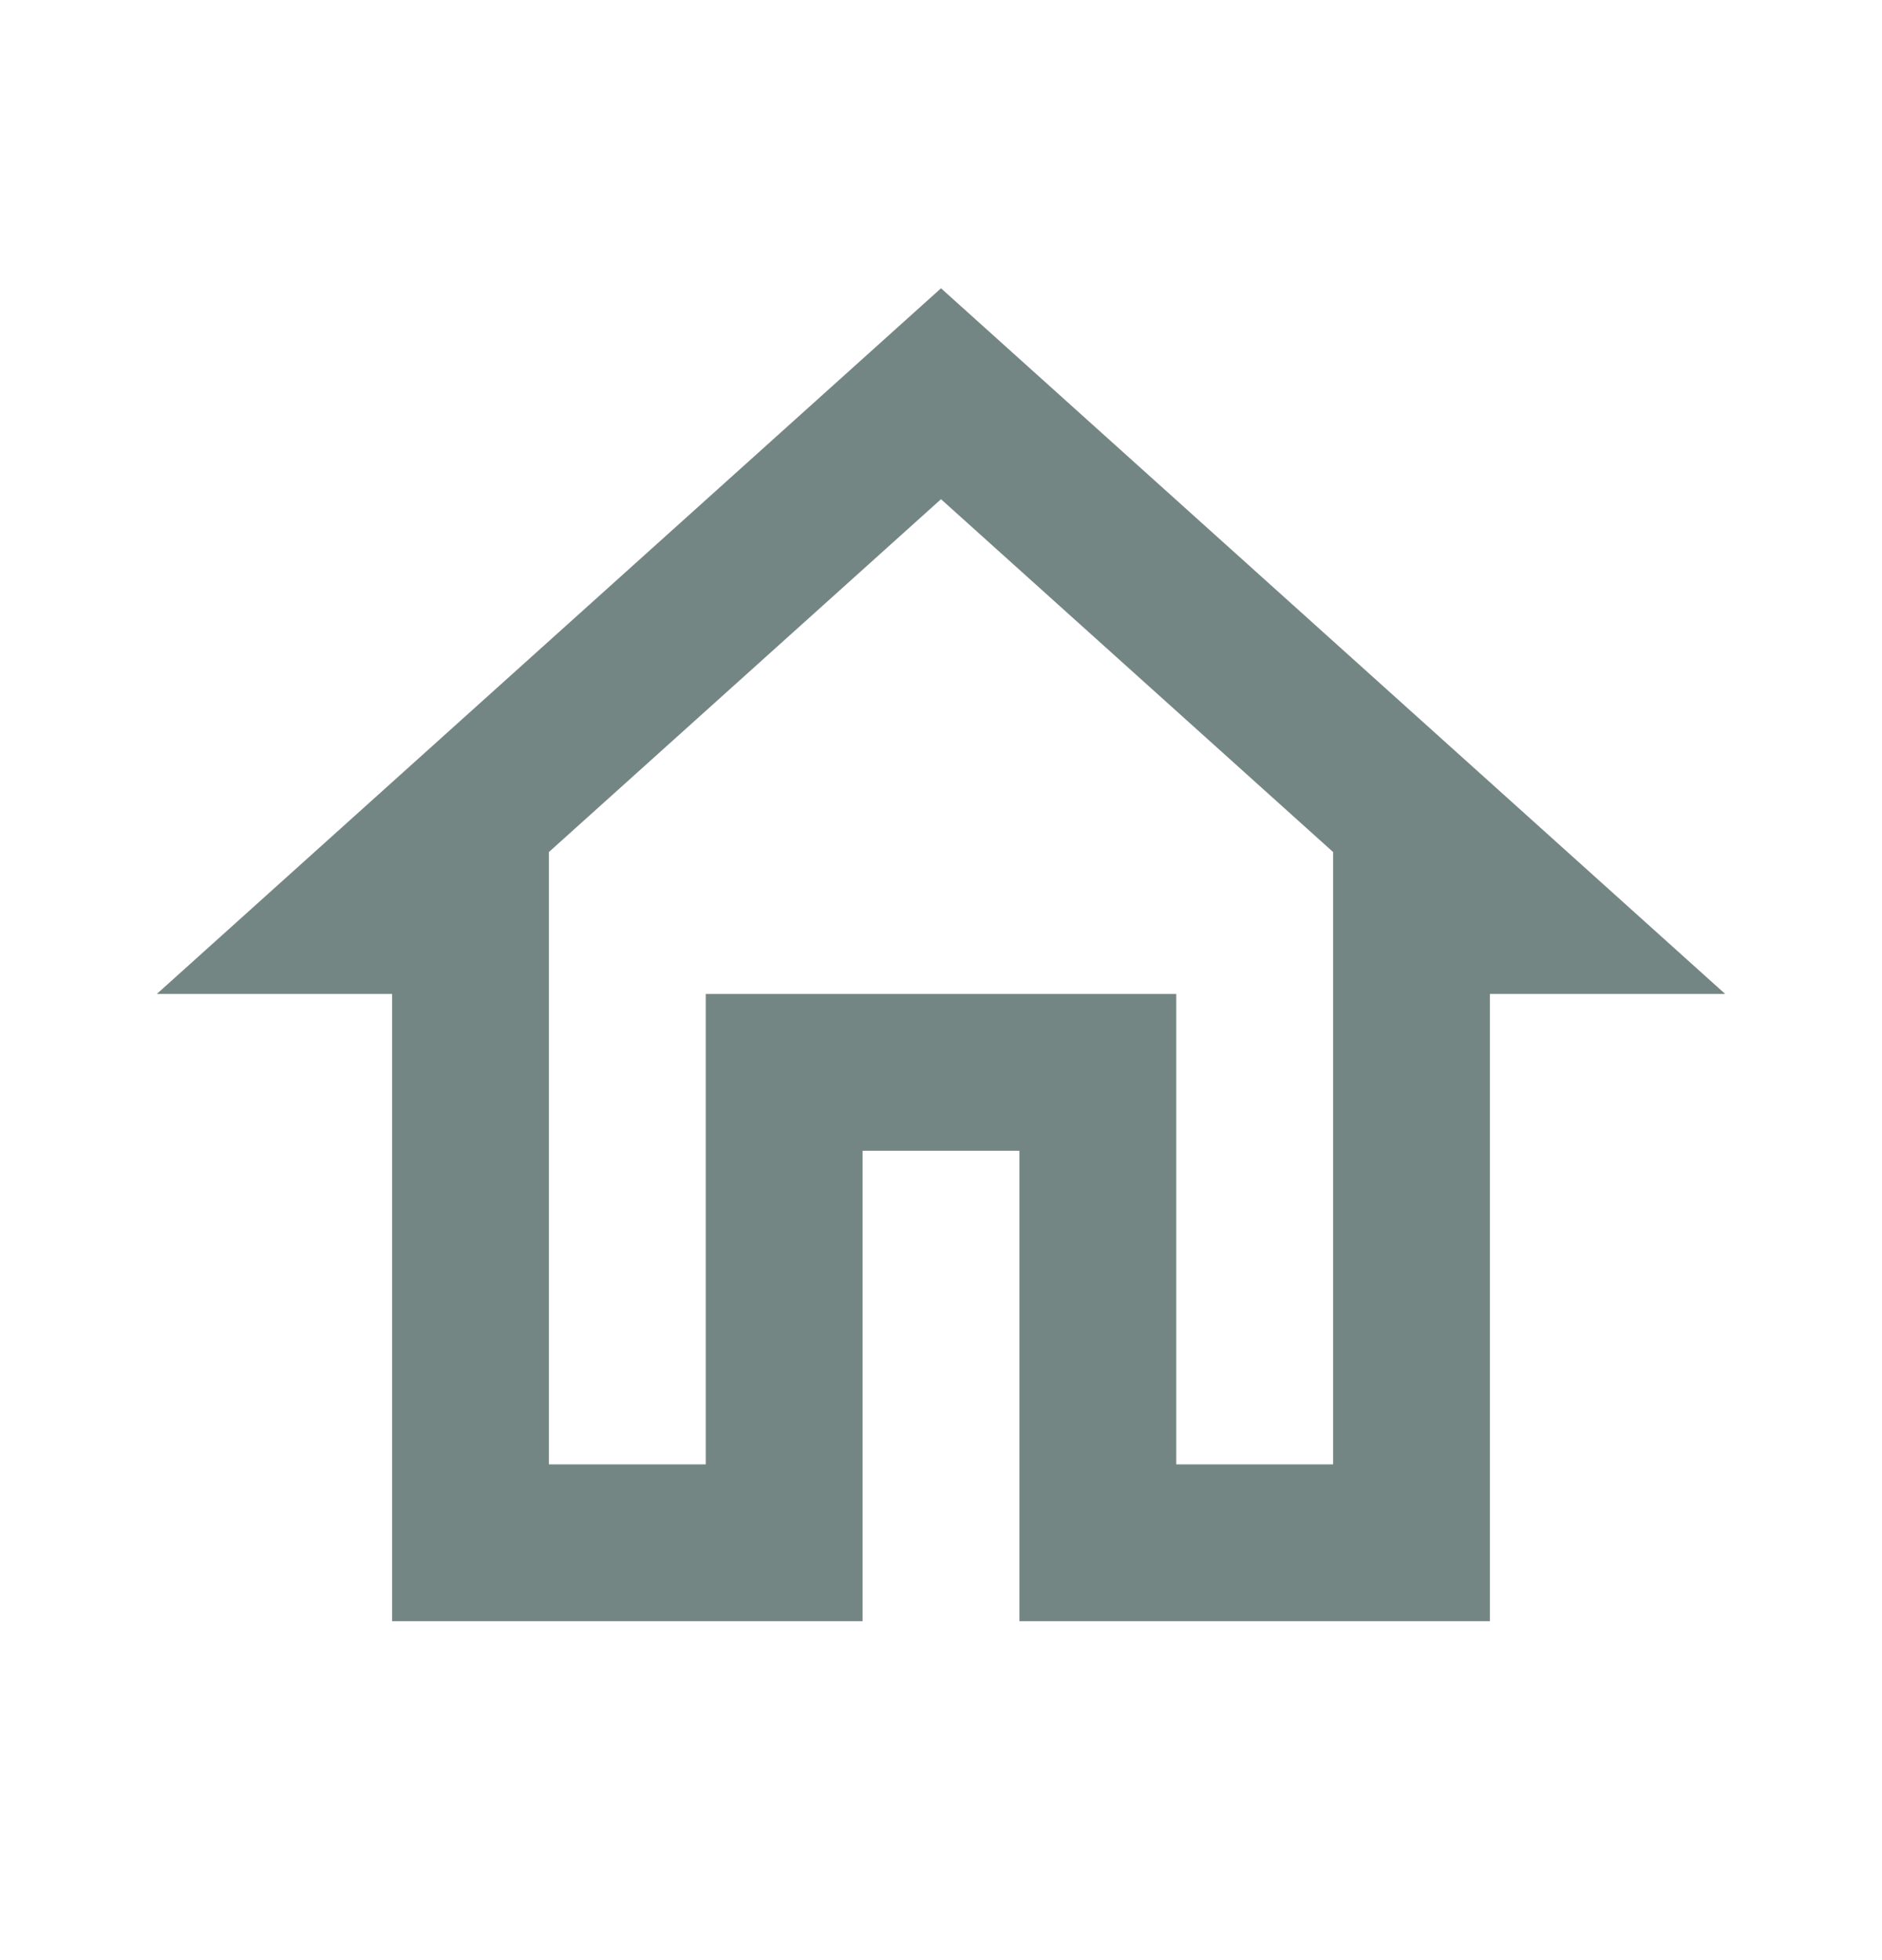 <svg width="24" height="25" viewBox="0 0 24 25" fill="none" xmlns="http://www.w3.org/2000/svg">
<g id="home">
<path id="Vector" d="M12 6.367L17 10.867V18.677H15V12.677H9V18.677H7V10.867L12 6.367ZM12 3.677L2 12.677H5V20.677H11V14.677H13V20.677H19V12.677H22L12 3.677Z" fill="#748684"/>
</g>
</svg>
